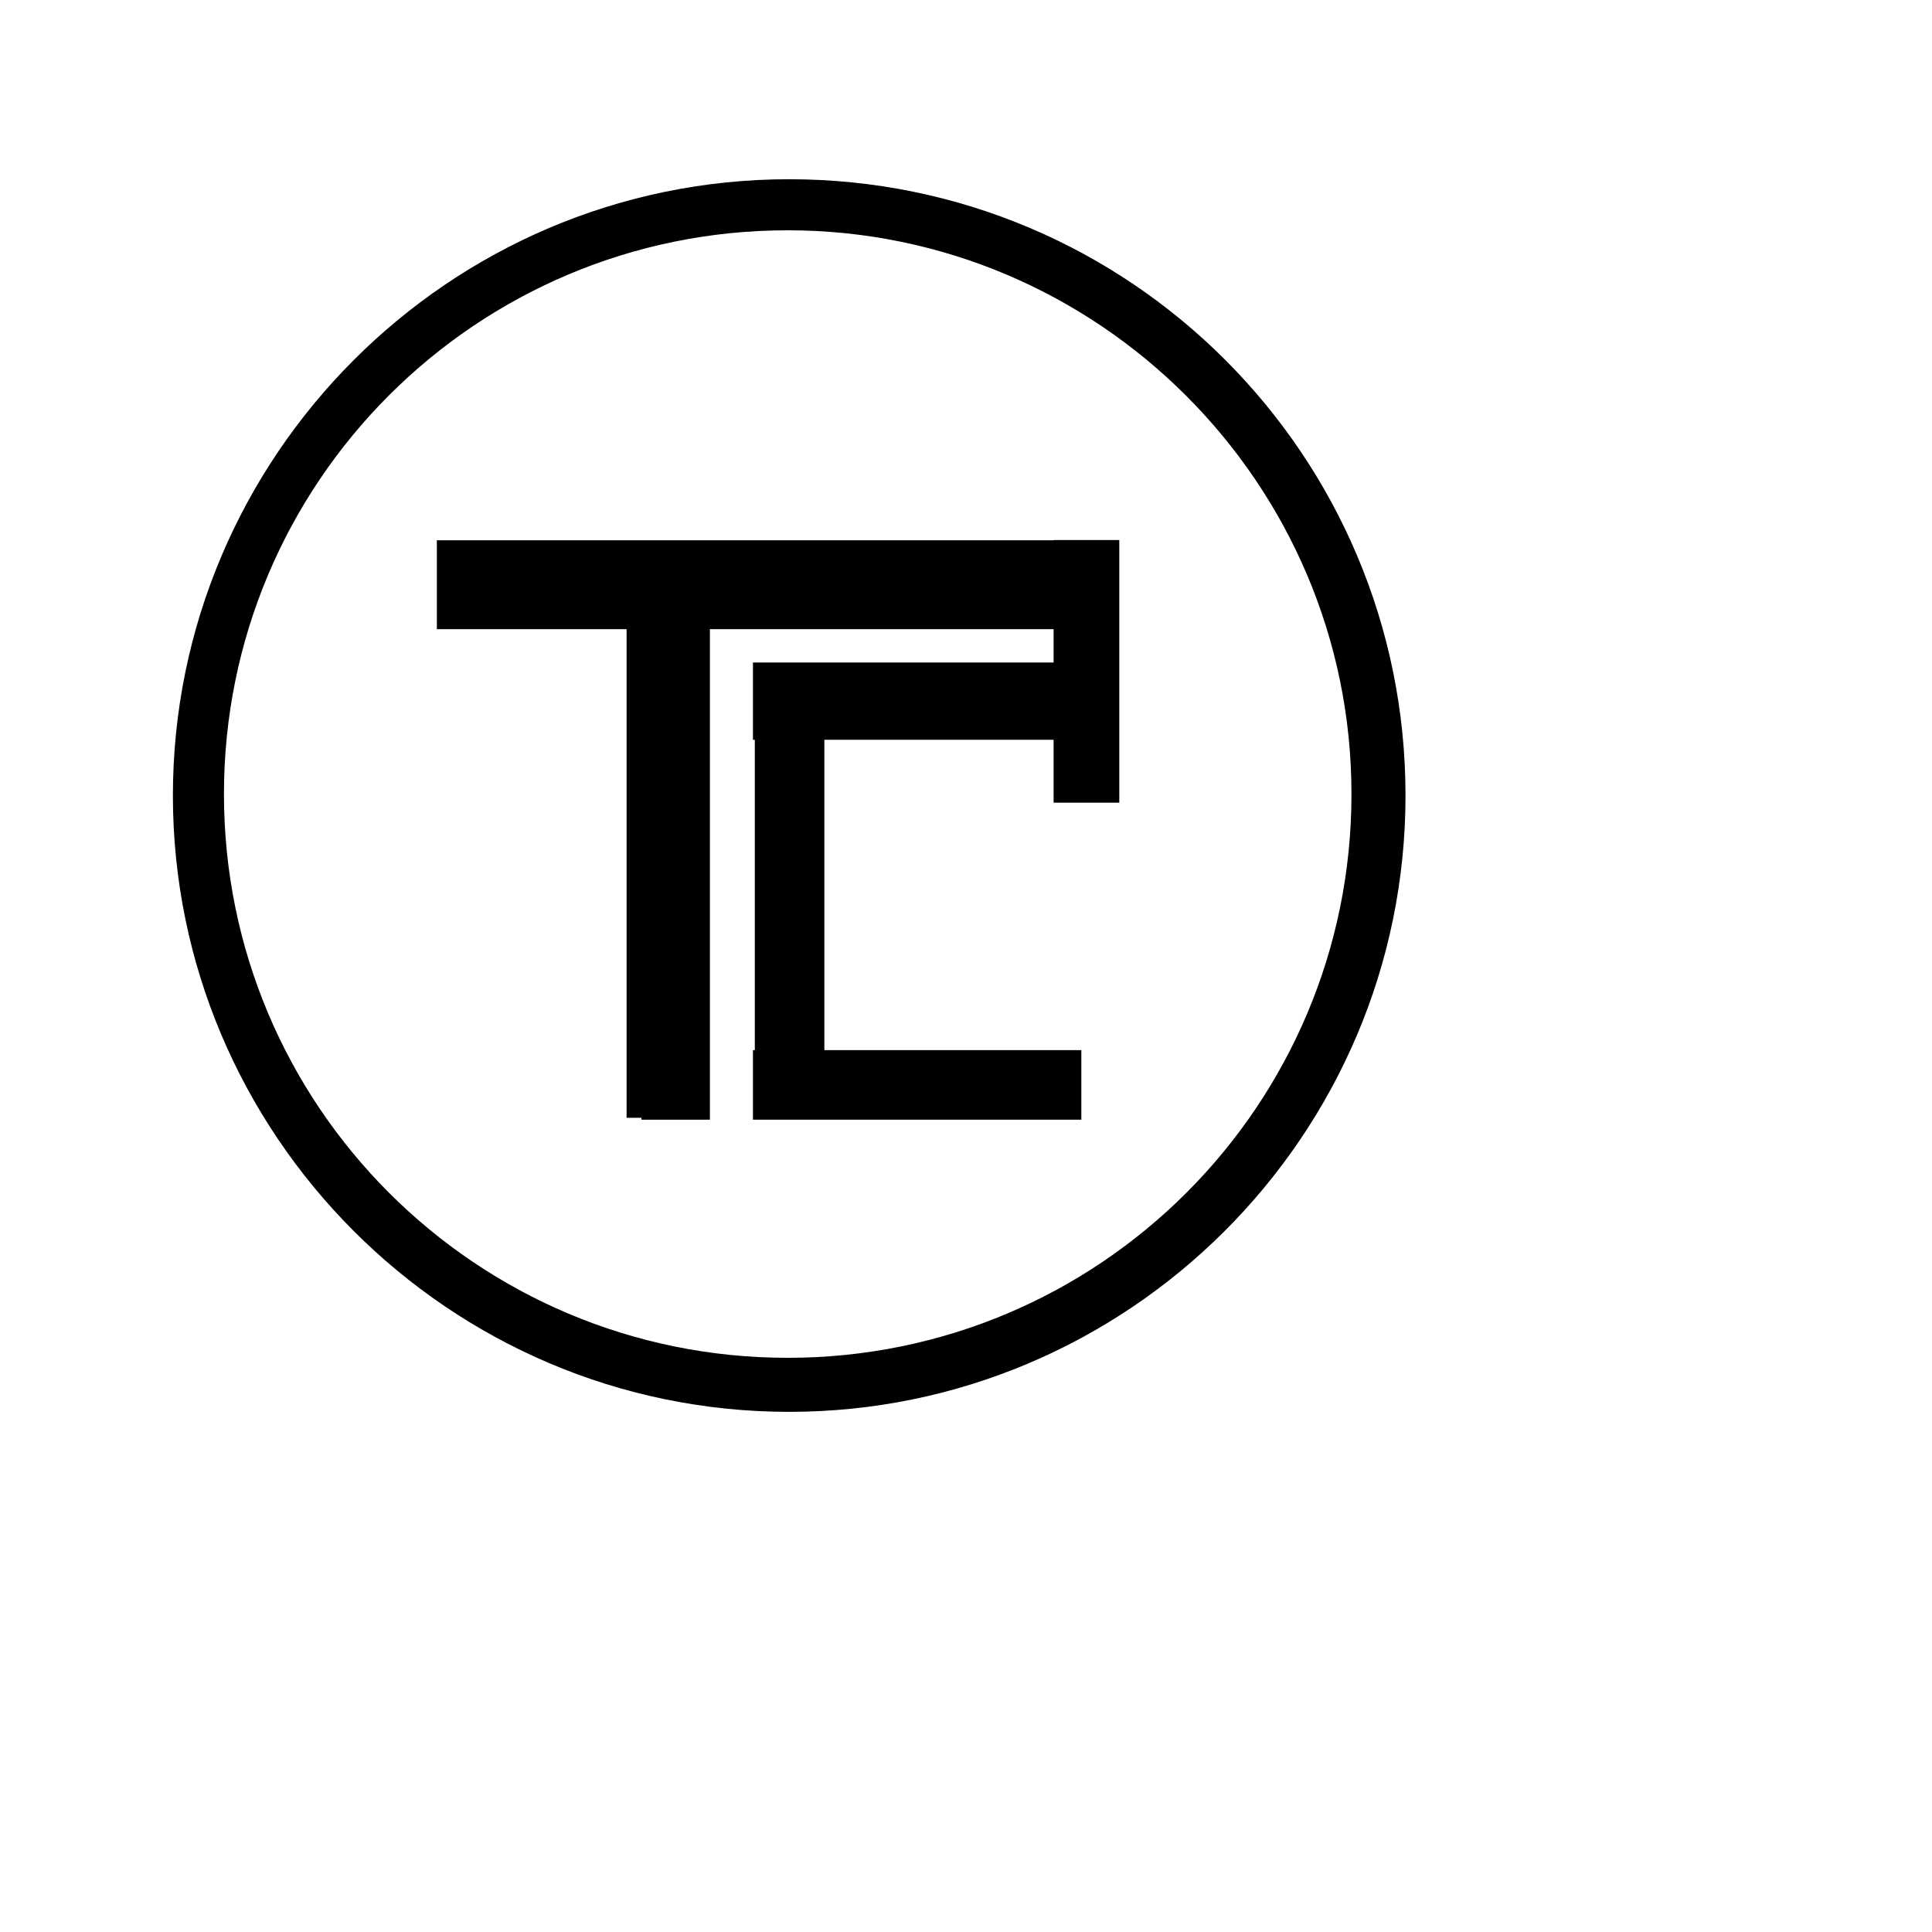 <svg xmlns="http://www.w3.org/2000/svg" xmlns:xlink="http://www.w3.org/1999/xlink" width="500" zoomAndPan="magnify" viewBox="0 0 375 375" height="500" preserveAspectRatio="xMidYMid meet" version="1.0"><defs><g/><clipPath id="d326463dd1"><path d="M 84.793 104.871 L 213.793 104.871 L 213.793 122.121 L 84.793 122.121 Z M 84.793 104.871 " clip-rule="nonzero"/></clipPath><clipPath id="6fe162d439"><path d="M 121.621 114.215 L 135.121 114.215 L 135.121 216.965 L 121.621 216.965 Z M 121.621 114.215 " clip-rule="nonzero"/></clipPath><clipPath id="e819057de1"><path d="M 204.504 104.812 L 217.254 104.812 L 217.254 155.812 L 204.504 155.812 Z M 204.504 104.812 " clip-rule="nonzero"/></clipPath><clipPath id="71eae42a27"><path d="M 146.141 128.59 L 209.891 128.59 L 209.891 143.59 L 146.141 143.59 Z M 146.141 128.59 " clip-rule="nonzero"/></clipPath><clipPath id="5bfb431ae5"><path d="M 146.508 136.094 L 160.008 136.094 L 160.008 205.844 L 146.508 205.844 Z M 146.508 136.094 " clip-rule="nonzero"/></clipPath><clipPath id="8fff66fd17"><path d="M 146.141 203.828 L 209.891 203.828 L 209.891 217.328 L 146.141 217.328 Z M 146.141 203.828 " clip-rule="nonzero"/></clipPath><clipPath id="7aa9a74aa7"><path d="M 36.27 37.5 L 269.52 37.5 L 269.52 270.75 L 36.27 270.75 Z M 36.27 37.5 " clip-rule="nonzero"/></clipPath><clipPath id="fabce9c3a4"><path d="M 33.559 34.789 L 272.809 34.789 L 272.809 274.039 L 33.559 274.039 Z M 33.559 34.789 " clip-rule="nonzero"/></clipPath></defs><g fill="#000000" fill-opacity="1"><g transform="translate(81.249, 217.332)"><g><path d="M 94.547 -95.785 L 94.547 -106.598 L 5.254 -106.598 L 5.254 -95.785 L 43.258 -95.785 L 43.258 0 L 56.543 0 L 56.543 -95.785 Z M 94.547 -95.785 "/></g></g></g><g clip-path="url(#d326463dd1)"><path fill="#000000" d="M 84.793 104.871 L 213.793 104.871 L 213.793 122.121 L 84.793 122.121 L 84.793 104.871 " fill-opacity="1" fill-rule="nonzero"/></g><g clip-path="url(#6fe162d439)"><path fill="#000000" d="M 135.121 114.219 L 135.121 216.961 L 121.621 216.961 L 121.621 114.219 L 135.121 114.219 " fill-opacity="1" fill-rule="nonzero"/></g><g clip-path="url(#e819057de1)"><path fill="#000000" d="M 204.504 155.801 L 204.504 104.824 L 217.254 104.824 L 217.254 155.801 L 204.504 155.801 " fill-opacity="1" fill-rule="nonzero"/></g><g clip-path="url(#71eae42a27)"><path fill="#000000" d="M 146.148 128.59 L 209.883 128.59 L 209.883 143.59 L 146.148 143.59 L 146.148 128.59 " fill-opacity="1" fill-rule="nonzero"/></g><g clip-path="url(#5bfb431ae5)"><path fill="#000000" d="M 160.008 136.121 L 160.008 205.816 L 146.508 205.816 L 146.508 136.121 L 160.008 136.121 " fill-opacity="1" fill-rule="nonzero"/></g><g clip-path="url(#8fff66fd17)"><path fill="#000000" d="M 146.148 203.828 L 209.887 203.828 L 209.887 217.328 L 146.148 217.328 L 146.148 203.828 " fill-opacity="1" fill-rule="nonzero"/></g><g clip-path="url(#7aa9a74aa7)"><path fill="#000000" d="M 152.895 270.75 C 88.465 270.75 36.27 218.195 36.27 154.125 C 36.27 90.055 88.465 37.5 152.895 37.5 C 217.328 37.5 269.52 89.691 269.52 154.125 C 269.52 218.559 216.965 270.75 152.895 270.75 Z M 152.895 44.699 C 92.422 44.699 43.469 93.652 43.469 154.125 C 43.469 214.598 92.422 263.551 152.895 263.551 C 213.367 263.551 262.32 214.598 262.32 154.125 C 262.32 93.652 213.008 44.699 152.895 44.699 Z M 152.895 44.699 " fill-opacity="1" fill-rule="nonzero"/></g><g clip-path="url(#fabce9c3a4)"><path fill="#000000" d="M 153.184 274.039 C 87.094 274.039 33.559 220.133 33.559 154.414 C 33.559 88.695 87.094 34.789 153.184 34.789 C 219.273 34.789 272.809 88.324 272.809 154.414 C 272.809 220.504 218.902 274.039 153.184 274.039 Z M 153.184 42.172 C 91.156 42.172 40.941 92.387 40.941 154.414 C 40.941 216.441 91.156 266.656 153.184 266.656 C 215.211 266.656 265.426 216.441 265.426 154.414 C 265.426 92.387 214.844 42.172 153.184 42.172 Z M 153.184 42.172 " fill-opacity="1" fill-rule="nonzero"/></g></svg>